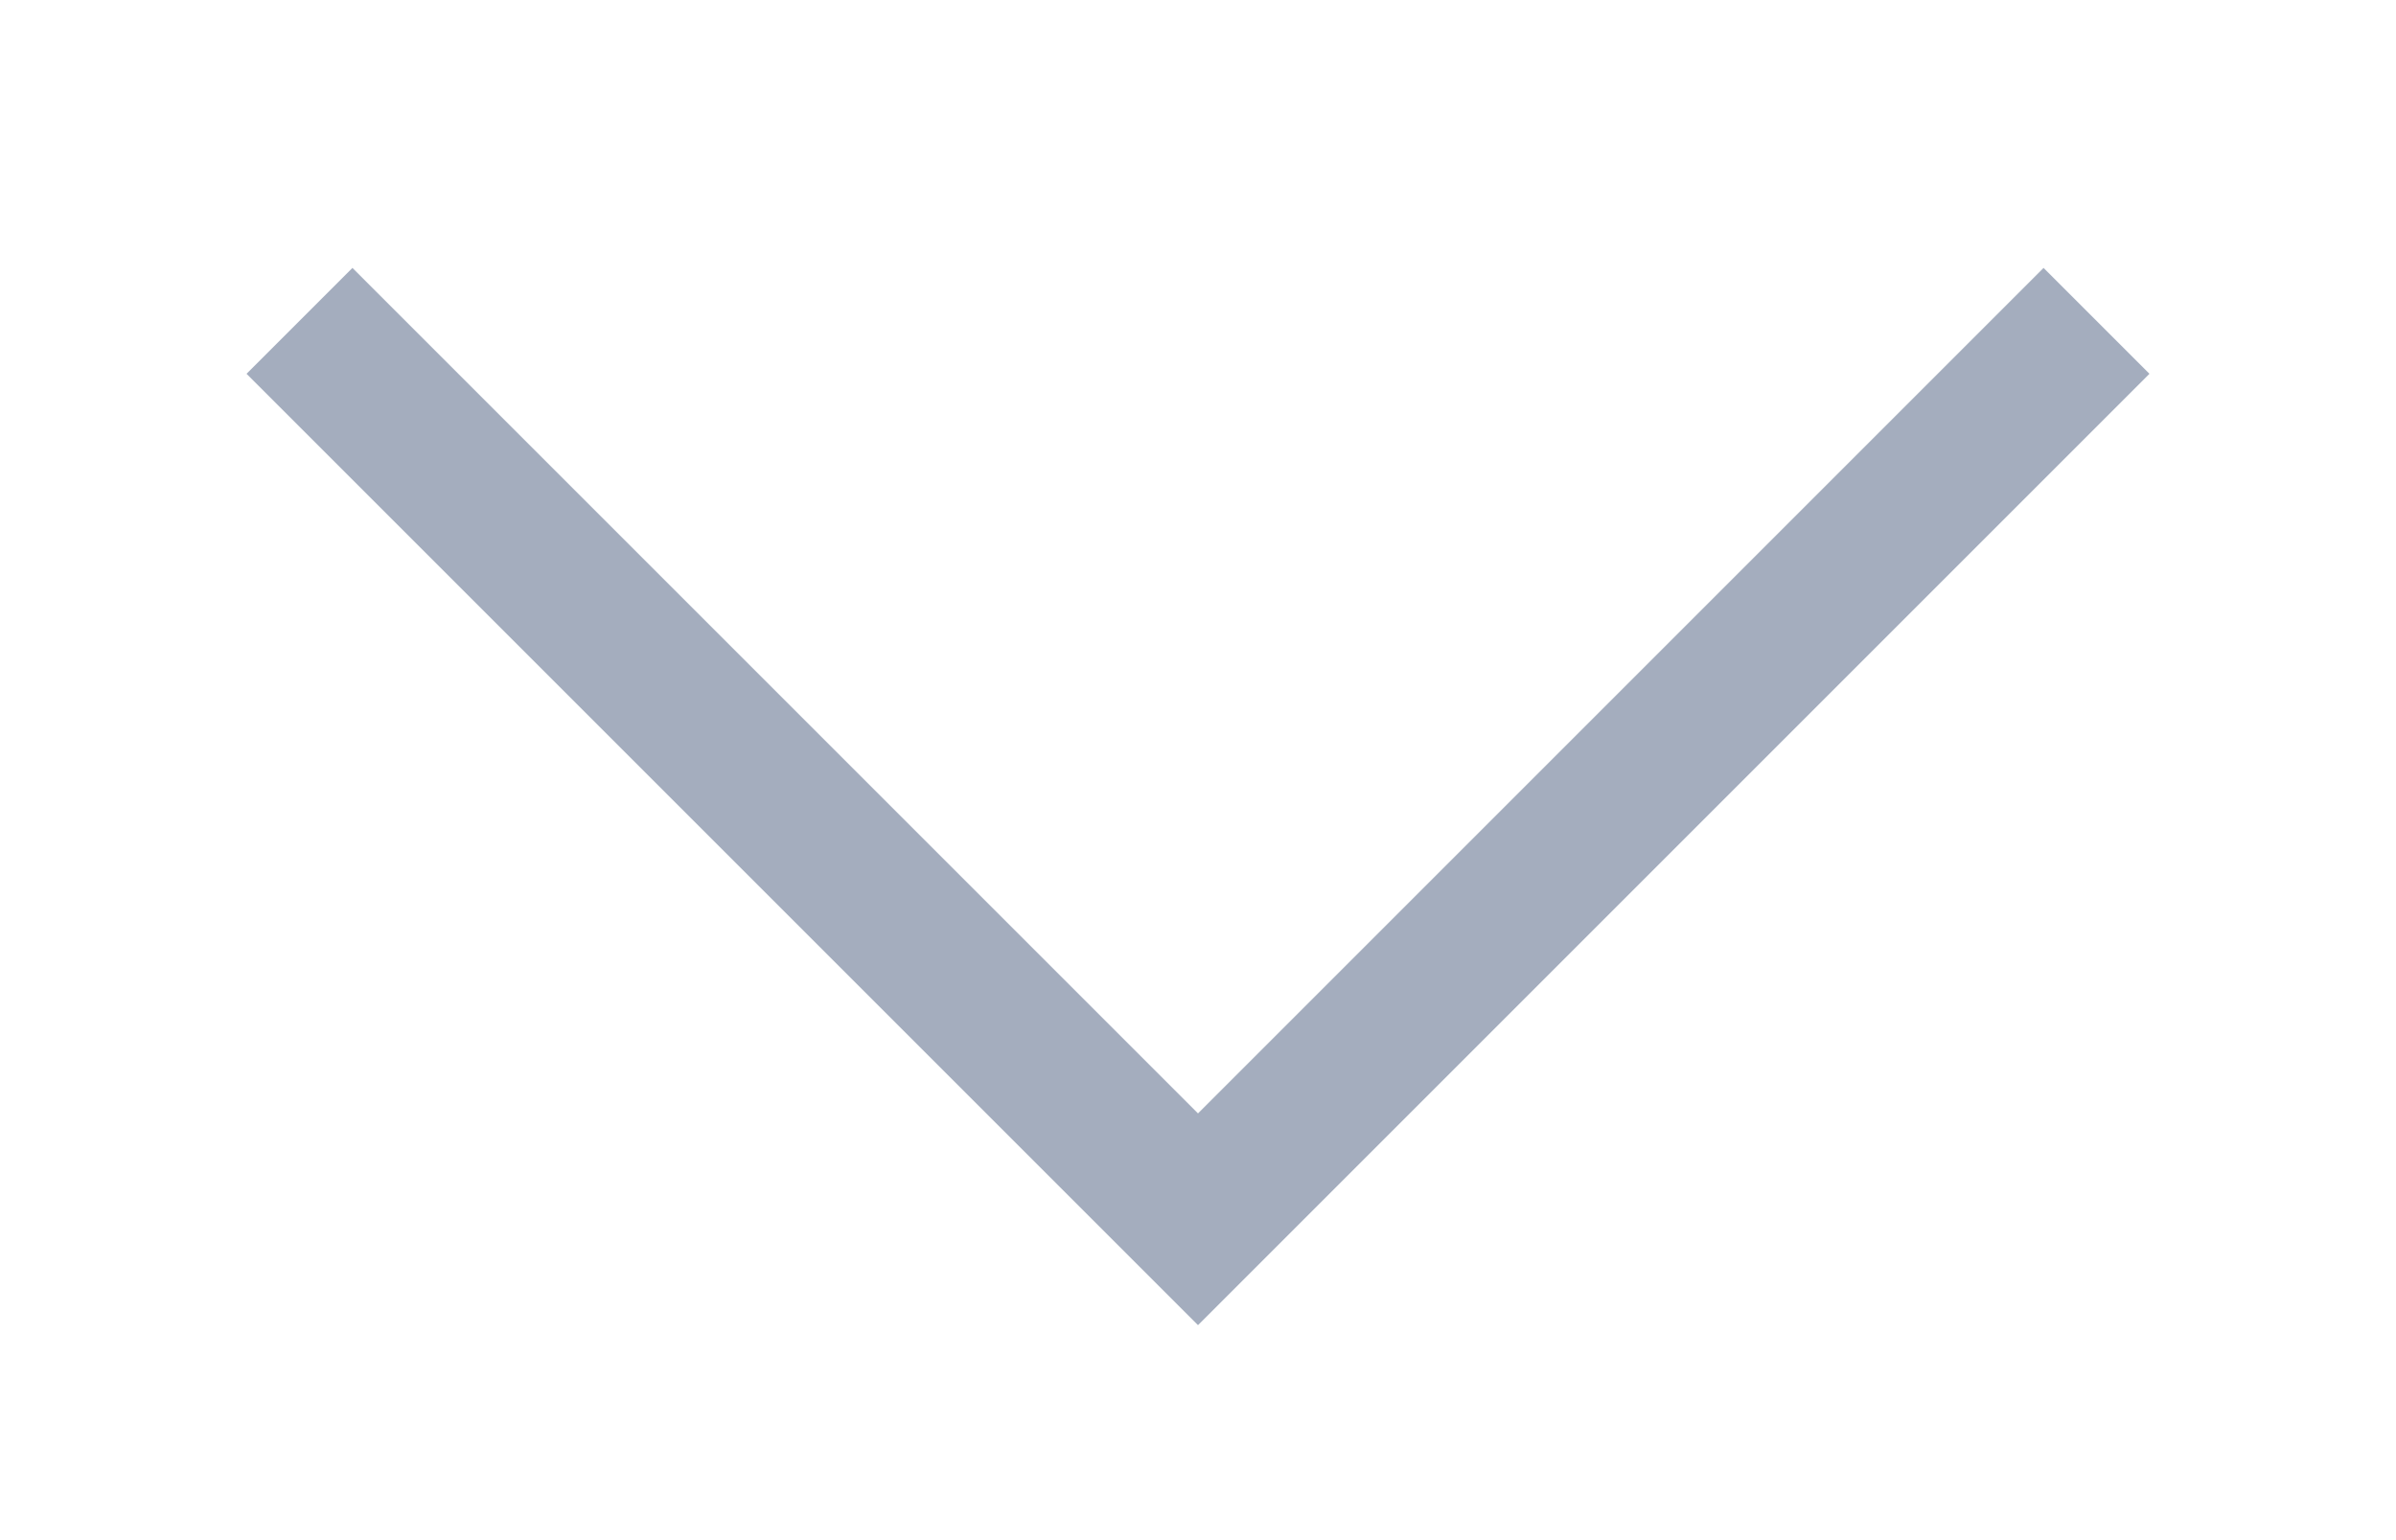<svg xmlns="http://www.w3.org/2000/svg" width="14" height="9" viewBox="0 0 16 10" fill="none">
  <path d="M2 2L8 8L14 2" stroke="#A4ADBE" strokeWidth="3.5" strokeLinecap="round" strokeLinejoin="round"/>
</svg>